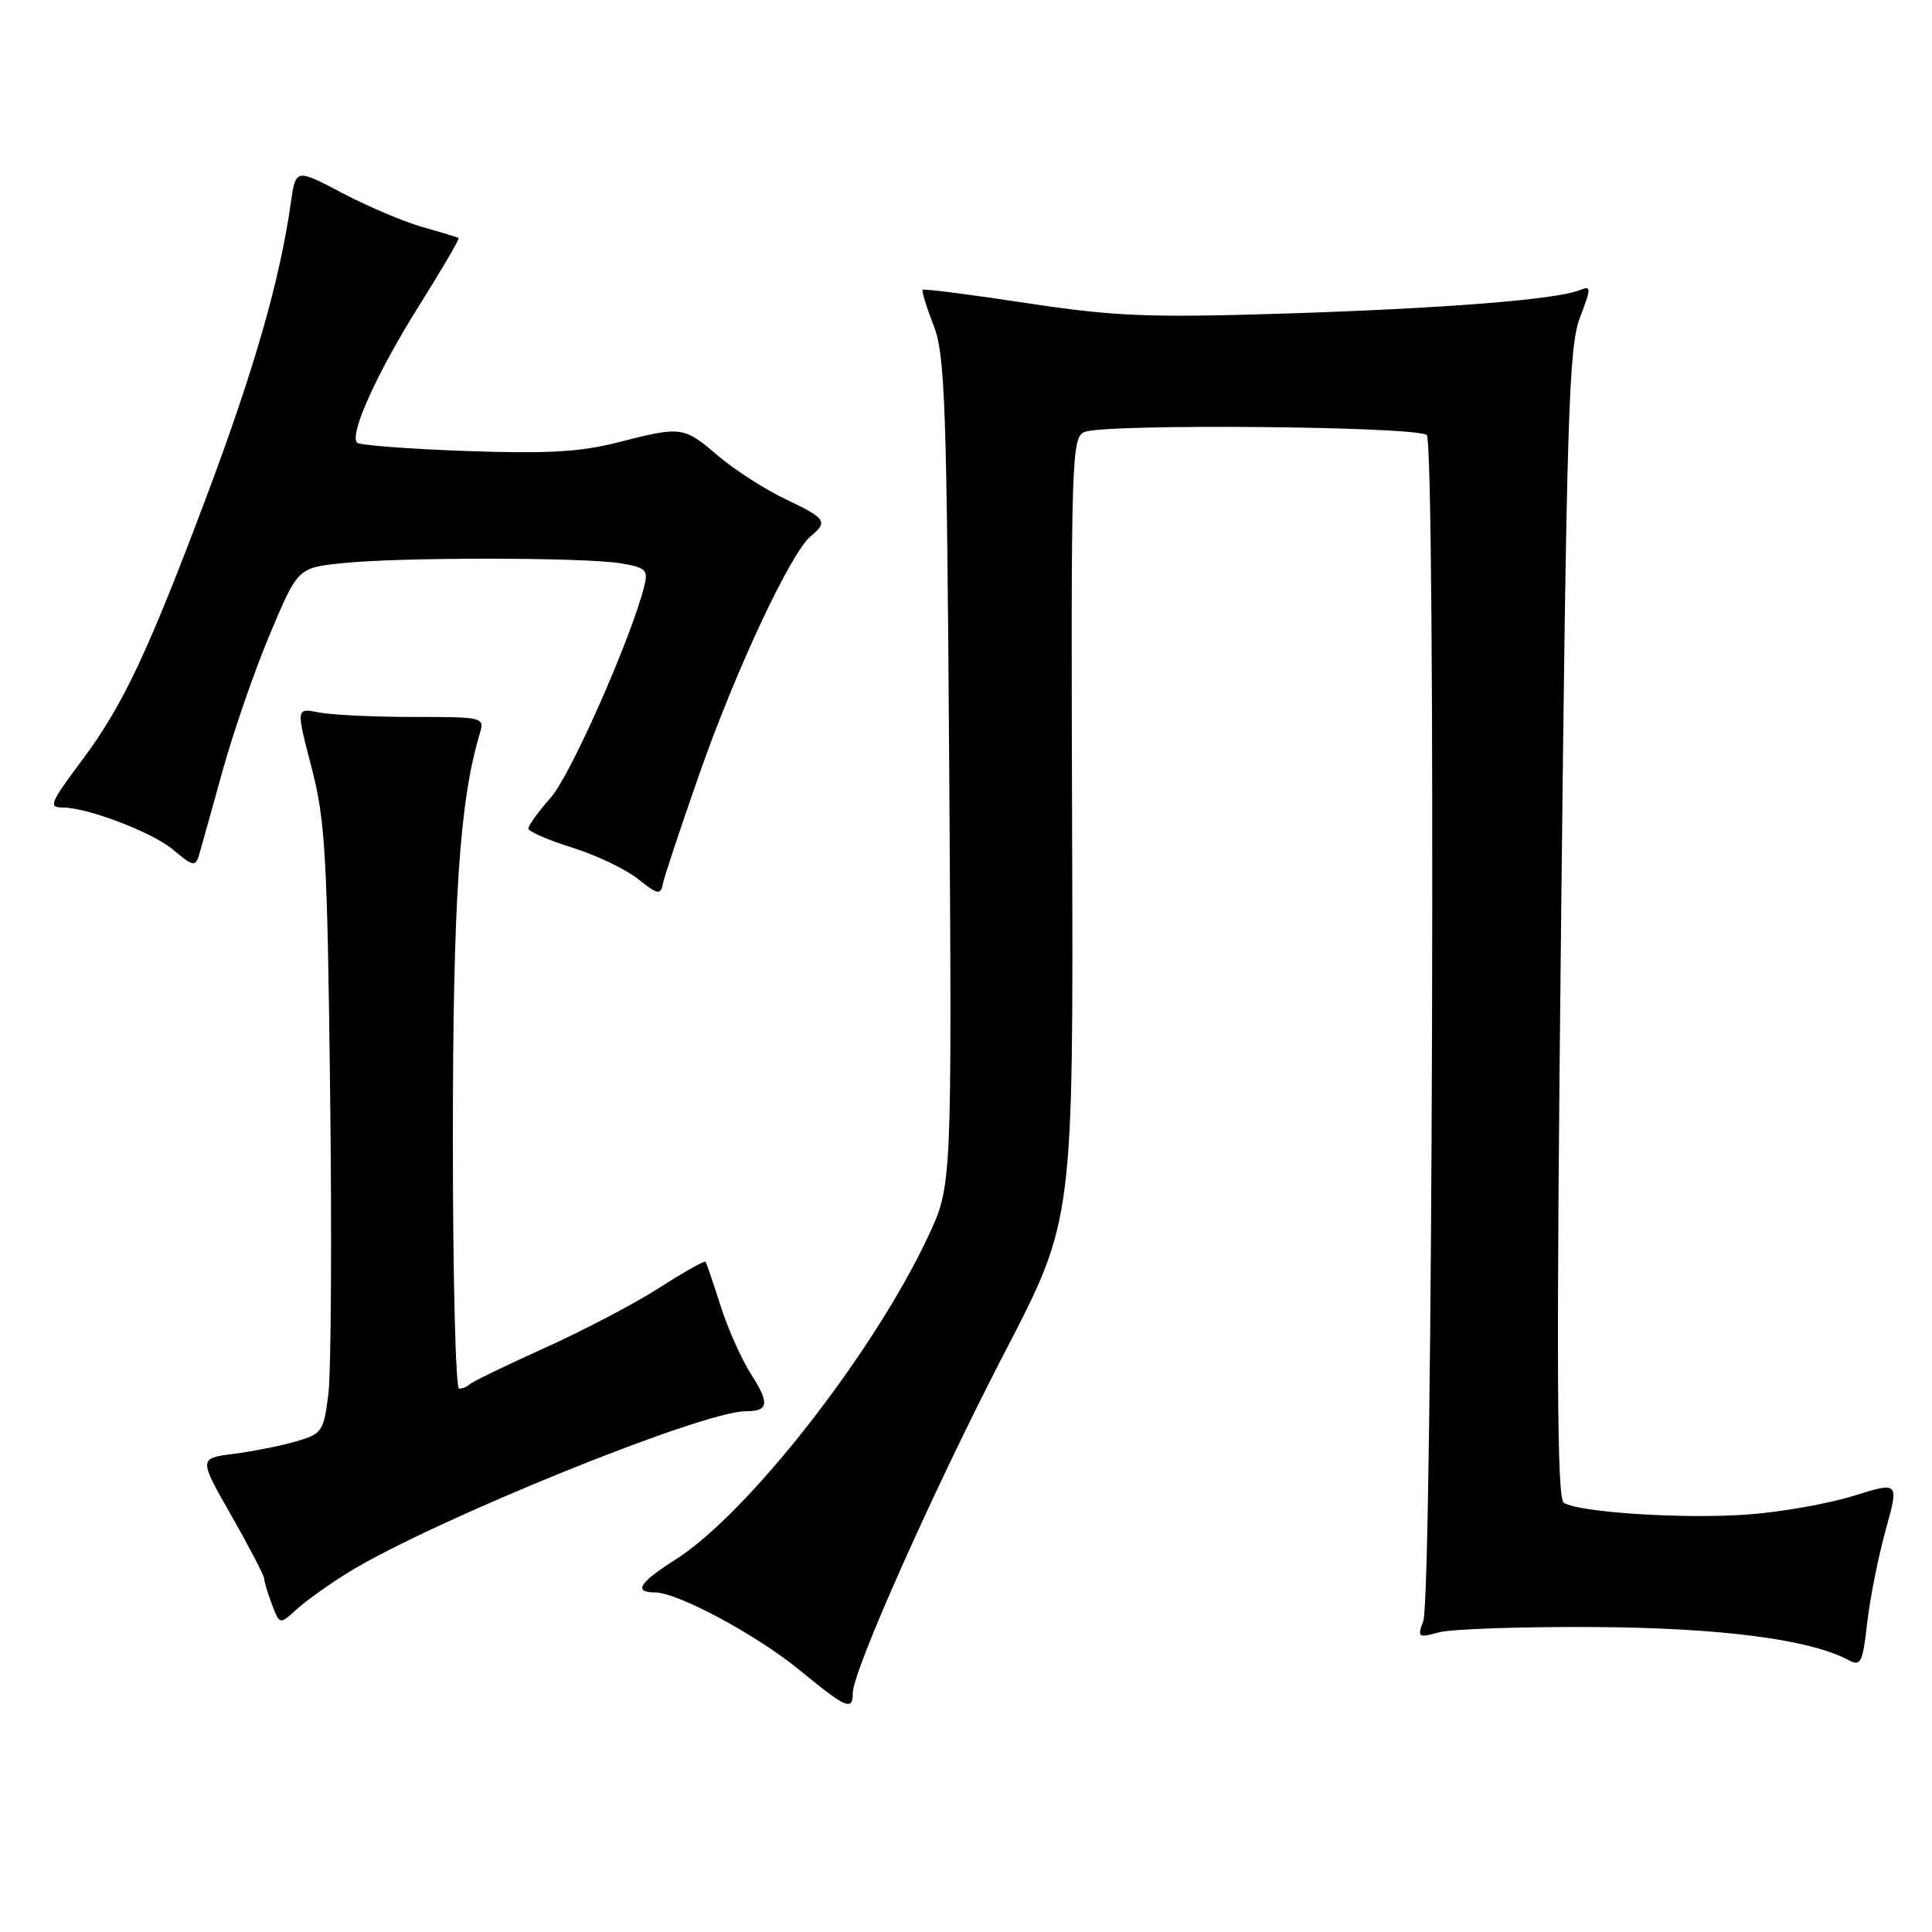 <?xml version="1.0" encoding="UTF-8" standalone="no"?>
<!DOCTYPE svg PUBLIC "-//W3C//DTD SVG 1.1//EN" "http://www.w3.org/Graphics/SVG/1.1/DTD/svg11.dtd" >
<svg xmlns="http://www.w3.org/2000/svg" xmlns:xlink="http://www.w3.org/1999/xlink" version="1.1" viewBox="0 0 256 256">
 <g >
 <path fill="currentColor"
d=" M 113.00 224.33 C 113.00 221.40 123.86 197.06 133.19 179.08 C 142.23 161.66 142.23 161.66 142.06 109.82 C 141.90 60.71 141.99 57.94 143.70 57.24 C 146.45 56.11 187.89 56.49 189.05 57.65 C 190.29 58.89 189.84 211.41 188.59 214.80 C 187.79 216.96 187.92 217.05 190.62 216.30 C 192.20 215.86 201.38 215.54 211.00 215.59 C 227.92 215.68 239.79 217.21 244.94 219.97 C 246.56 220.84 246.82 220.33 247.41 215.05 C 247.78 211.81 248.88 206.28 249.86 202.74 C 251.64 196.32 251.64 196.32 245.57 198.22 C 242.23 199.26 235.87 200.38 231.44 200.69 C 223.05 201.29 209.27 200.41 207.21 199.13 C 206.30 198.57 206.21 180.83 206.85 122.45 C 207.58 55.49 207.87 45.98 209.33 42.15 C 210.89 38.03 210.89 37.83 209.24 38.47 C 206.08 39.71 191.16 40.88 170.18 41.55 C 152.20 42.11 147.74 41.93 136.03 40.16 C 128.61 39.03 122.42 38.24 122.26 38.40 C 122.11 38.56 122.75 40.67 123.70 43.09 C 125.23 47.02 125.45 53.42 125.78 102.30 C 126.14 157.11 126.14 157.11 123.00 163.80 C 115.78 179.24 99.07 200.61 89.48 206.67 C 84.73 209.67 83.89 211.00 86.75 211.00 C 89.79 211.00 100.29 216.64 106.00 221.34 C 112.12 226.37 113.00 226.75 113.00 224.33 Z  M 46.00 208.45 C 56.97 201.63 92.99 187.00 98.80 187.00 C 101.85 187.00 102.01 185.98 99.55 182.14 C 98.26 180.14 96.43 176.03 95.47 173.00 C 94.51 169.97 93.62 167.36 93.47 167.19 C 93.33 167.02 90.58 168.58 87.36 170.64 C 84.14 172.71 77.30 176.30 72.17 178.61 C 67.04 180.93 62.58 183.09 62.25 183.41 C 61.93 183.74 61.29 184.00 60.83 184.00 C 60.37 184.00 60.00 169.04 60.01 150.75 C 60.01 119.32 60.89 106.15 63.56 97.25 C 64.23 95.03 64.12 95.00 54.74 95.00 C 49.52 95.00 43.89 94.73 42.24 94.40 C 39.23 93.80 39.23 93.80 41.27 101.65 C 43.10 108.65 43.37 113.30 43.74 144.50 C 43.98 163.75 43.87 181.85 43.51 184.72 C 42.89 189.69 42.68 190.00 39.18 191.01 C 37.16 191.59 33.44 192.33 30.92 192.65 C 26.33 193.24 26.33 193.24 30.67 200.85 C 33.05 205.03 35.00 208.77 35.00 209.16 C 35.00 209.55 35.46 211.09 36.03 212.58 C 37.06 215.29 37.06 215.29 39.28 213.27 C 40.50 212.16 43.52 209.99 46.00 208.45 Z  M 92.69 102.50 C 97.51 88.75 104.76 73.28 107.41 71.07 C 109.76 69.12 109.47 68.70 104.04 66.12 C 101.32 64.82 97.31 62.24 95.13 60.38 C 90.58 56.49 90.30 56.45 81.83 58.63 C 76.90 59.89 72.45 60.14 61.72 59.76 C 54.14 59.49 47.66 58.99 47.32 58.66 C 46.24 57.58 49.96 49.36 55.59 40.41 C 58.59 35.63 60.92 31.63 60.77 31.54 C 60.62 31.44 58.48 30.79 56.00 30.09 C 53.52 29.39 48.73 27.35 45.34 25.57 C 39.18 22.33 39.18 22.33 38.53 26.91 C 37.08 37.15 33.67 49.03 27.36 65.81 C 19.65 86.34 16.27 93.51 10.89 100.71 C 6.61 106.43 6.38 107.00 8.32 107.00 C 11.58 107.00 20.18 110.28 22.88 112.55 C 25.57 114.82 25.90 114.88 26.38 113.28 C 26.66 112.30 28.08 107.26 29.51 102.08 C 30.95 96.89 33.78 88.73 35.80 83.94 C 39.47 75.24 39.47 75.24 45.38 74.62 C 52.99 73.82 77.38 73.84 82.24 74.64 C 85.58 75.19 85.91 75.51 85.37 77.67 C 83.64 84.54 75.66 102.62 73.02 105.63 C 71.36 107.52 70.00 109.39 70.01 109.78 C 70.01 110.18 72.62 111.31 75.81 112.31 C 79.00 113.30 82.93 115.18 84.55 116.48 C 87.11 118.53 87.54 118.62 87.82 117.17 C 87.99 116.25 90.19 109.65 92.69 102.50 Z "/>
</g>
</svg>